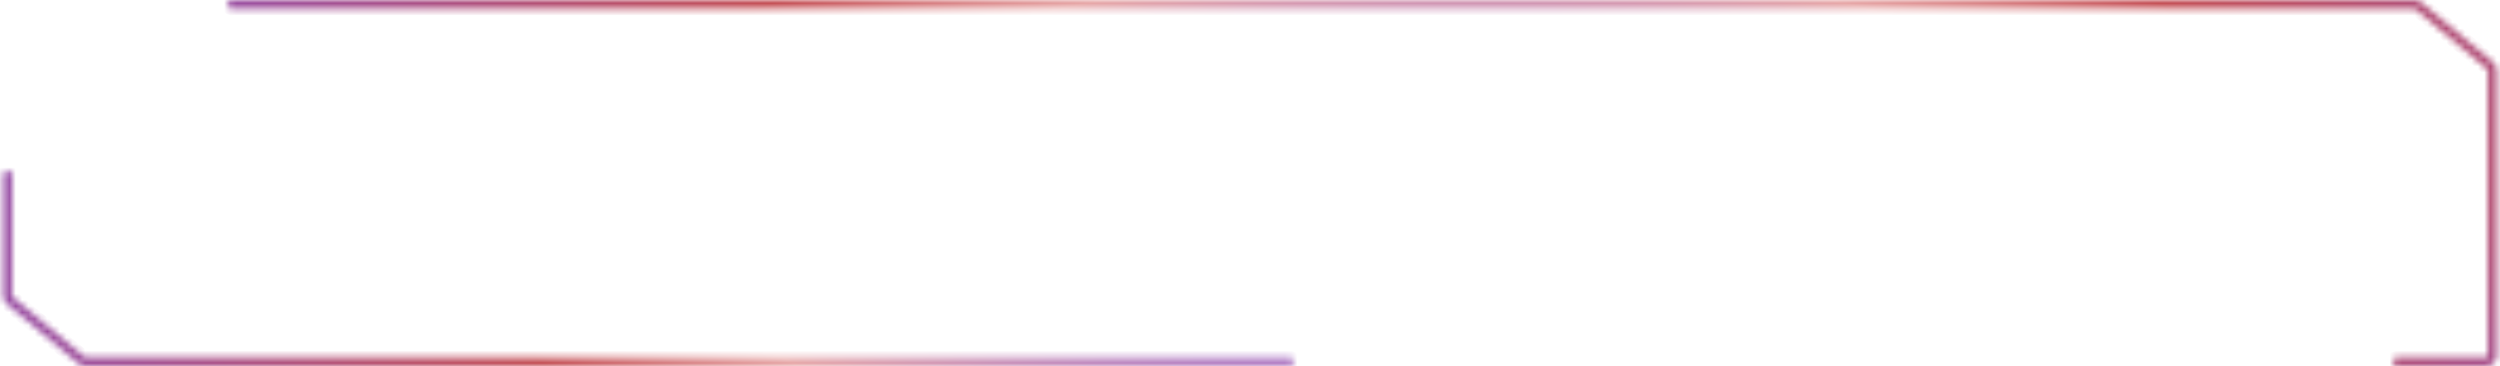 <svg width="396" height="58" viewBox="0 0 396 58" fill="none" xmlns="http://www.w3.org/2000/svg">
<mask id="path-1-inside-1_5109_21344" fill="white">
<path fill-rule="evenodd" clip-rule="evenodd" d="M0.5 46.862L0.5 27.711C0.5 27.319 0.819 27 1.211 27C1.604 27 1.923 27.319 1.923 27.711L1.923 46.862C1.923 46.941 1.958 47.017 2.019 47.067L13.368 56.515C13.416 56.555 13.477 56.577 13.539 56.577L204.289 56.577C204.681 56.577 205 56.895 205 57.288C205 57.681 204.681 58 204.289 58L13.539 58C13.144 58 12.762 57.862 12.458 57.609L1.109 48.161C0.723 47.84 0.5 47.364 0.5 46.862ZM379 57.288C379 57.681 379.319 57.999 379.711 57.999L383.072 57.999L393.81 57.999C394.743 57.999 395.5 57.243 395.5 56.31L395.5 11.138C395.5 10.636 395.277 10.16 394.891 9.839L383.542 0.391C383.238 0.138 382.856 4.55955e-06 382.461 4.55483e-06L36.711 0C36.319 0 36 0.319 36 0.712C36 1.105 36.319 1.423 36.711 1.423L382.461 1.423C382.523 1.423 382.583 1.445 382.631 1.485L393.981 10.933C394.042 10.983 394.077 11.059 394.077 11.138L394.077 56.31C394.077 56.457 393.958 56.577 393.81 56.577L383.072 56.577L379.711 56.577C379.319 56.577 379 56.895 379 57.288Z"/>
</mask>
<path d="M0.5 46.862L-0.5 46.862L0.5 46.862ZM1.923 46.862L2.923 46.862L1.923 46.862ZM2.019 47.067L1.379 47.836L1.379 47.836L2.019 47.067ZM13.368 56.515L14.008 55.747L13.368 56.515ZM13.539 56.577L13.539 55.577L13.539 55.577L13.539 56.577ZM13.539 58L13.539 59L13.539 59L13.539 58ZM12.458 57.609L13.098 56.84L12.458 57.609ZM1.109 48.161L0.469 48.929H0.469L1.109 48.161ZM383.072 57.999L383.072 56.999L383.072 57.999ZM393.81 57.999L393.81 58.999L393.81 57.999ZM394.891 9.839L395.531 9.071L395.531 9.071L394.891 9.839ZM383.542 0.391L382.902 1.16L382.902 1.16L383.542 0.391ZM382.461 4.55483e-06L382.461 -1L382.461 4.55483e-06ZM382.461 1.423L382.461 0.423L382.461 1.423ZM382.631 1.485L381.992 2.253L381.992 2.253L382.631 1.485ZM393.981 10.933L394.621 10.164L394.621 10.164L393.981 10.933ZM393.81 56.577L393.81 57.577L393.81 56.577ZM383.072 56.577L383.072 55.577L383.072 56.577ZM36.711 0L36.711 1L36.711 0ZM-0.5 27.711L-0.5 46.862L1.5 46.862L1.5 27.711L-0.5 27.711ZM2.923 46.862L2.923 27.711L0.923 27.711L0.923 46.862L2.923 46.862ZM2.659 46.299C2.826 46.438 2.923 46.644 2.923 46.862L0.923 46.862C0.923 47.238 1.09 47.595 1.379 47.836L2.659 46.299ZM14.008 55.747L2.659 46.299L1.379 47.836L12.729 57.284L14.008 55.747ZM13.539 55.577C13.71 55.577 13.877 55.637 14.008 55.747L12.729 57.284C12.956 57.473 13.243 57.577 13.539 57.577L13.539 55.577ZM204.289 55.577L13.539 55.577L13.539 57.577L204.289 57.577L204.289 55.577ZM13.539 59L204.289 59L204.289 57L13.539 57L13.539 59ZM11.818 58.377C12.302 58.78 12.91 59 13.539 59L13.539 57C13.378 57 13.222 56.944 13.098 56.84L11.818 58.377ZM0.469 48.929L11.818 58.377L13.098 56.84L1.749 47.392L0.469 48.929ZM-0.5 46.862C-0.5 47.661 -0.145 48.418 0.469 48.929L1.749 47.392C1.591 47.261 1.5 47.067 1.5 46.862L-0.5 46.862ZM379.711 58.999L383.072 58.999L383.072 56.999L379.711 56.999L379.711 58.999ZM383.072 58.999L393.81 58.999L393.81 56.999L383.072 56.999L383.072 58.999ZM393.81 58.999C395.296 58.999 396.5 57.795 396.5 56.31L394.5 56.31C394.5 56.691 394.191 56.999 393.81 56.999L393.81 58.999ZM396.5 56.31L396.5 11.138L394.5 11.138L394.5 56.31L396.5 56.31ZM396.5 11.138C396.5 10.339 396.145 9.582 395.531 9.071L394.251 10.608C394.409 10.739 394.5 10.933 394.5 11.138L396.5 11.138ZM395.531 9.071L384.182 -0.377L382.902 1.16L394.251 10.608L395.531 9.071ZM384.182 -0.377C383.698 -0.78 383.089 -1 382.461 -1L382.461 1C382.622 1 382.778 1.057 382.902 1.16L384.182 -0.377ZM382.461 -1L36.711 -1L36.711 1L382.461 1L382.461 -1ZM36.711 2.423L382.461 2.423L382.461 0.423L36.711 0.423L36.711 2.423ZM382.461 2.423C382.289 2.423 382.123 2.363 381.992 2.253L383.271 0.716C383.044 0.527 382.757 0.423 382.461 0.423L382.461 2.423ZM381.992 2.253L393.341 11.701L394.621 10.164L383.271 0.716L381.992 2.253ZM393.341 11.701C393.174 11.562 393.077 11.355 393.077 11.138L395.077 11.138C395.077 10.762 394.91 10.405 394.621 10.164L393.341 11.701ZM393.077 11.138L393.077 56.31L395.077 56.31L395.077 11.138L393.077 11.138ZM393.077 56.31C393.077 55.905 393.405 55.577 393.81 55.577L393.81 57.577C394.51 57.577 395.077 57.009 395.077 56.31L393.077 56.31ZM393.81 55.577L383.072 55.577L383.072 57.577L393.81 57.577L393.81 55.577ZM383.072 55.577L379.711 55.577L379.711 57.577L383.072 57.577L383.072 55.577ZM35 0.712C35 1.657 35.766 2.423 36.711 2.423L36.711 0.423C36.871 0.423 37 0.553 37 0.712L35 0.712ZM36.711 -1C35.766 -1 35 -0.233 35 0.712L37 0.712C37 0.871 36.871 1 36.711 1L36.711 -1ZM204 57.288C204 57.129 204.129 57 204.289 57L204.289 59C205.234 59 206 58.233 206 57.288L204 57.288ZM379.711 56.999C379.871 56.999 380 57.129 380 57.288L378 57.288C378 58.233 378.766 58.999 379.711 58.999L379.711 56.999ZM379.711 55.577C378.766 55.577 378 56.343 378 57.288L380 57.288C380 57.447 379.871 57.577 379.711 57.577L379.711 55.577ZM204.289 57.577C204.129 57.577 204 57.448 204 57.288L206 57.288C206 56.343 205.234 55.577 204.289 55.577L204.289 57.577ZM1.211 28C1.052 28 0.923 27.871 0.923 27.711L2.923 27.711C2.923 26.766 2.157 26 1.211 26L1.211 28ZM1.5 27.711C1.5 27.871 1.371 28 1.211 28L1.211 26C0.266 26 -0.5 26.766 -0.5 27.711L1.5 27.711Z" fill="url(#paint0_angular_5109_21344)" mask="url(#path-1-inside-1_5109_21344)"/>
<defs>
<radialGradient id="paint0_angular_5109_21344" cx="0" cy="0" r="1" gradientUnits="userSpaceOnUse" gradientTransform="translate(221.09 33.15) rotate(177.045) scale(290.765 98.649)">
<stop offset="0.073" stop-color="#724CE8"/>
<stop offset="0.39" stop-color="#E6A5A5"/>
<stop offset="0.506" stop-color="#C34C52"/>
<stop offset="0.993" stop-color="#724CE8"/>
</radialGradient>
</defs>
</svg>

